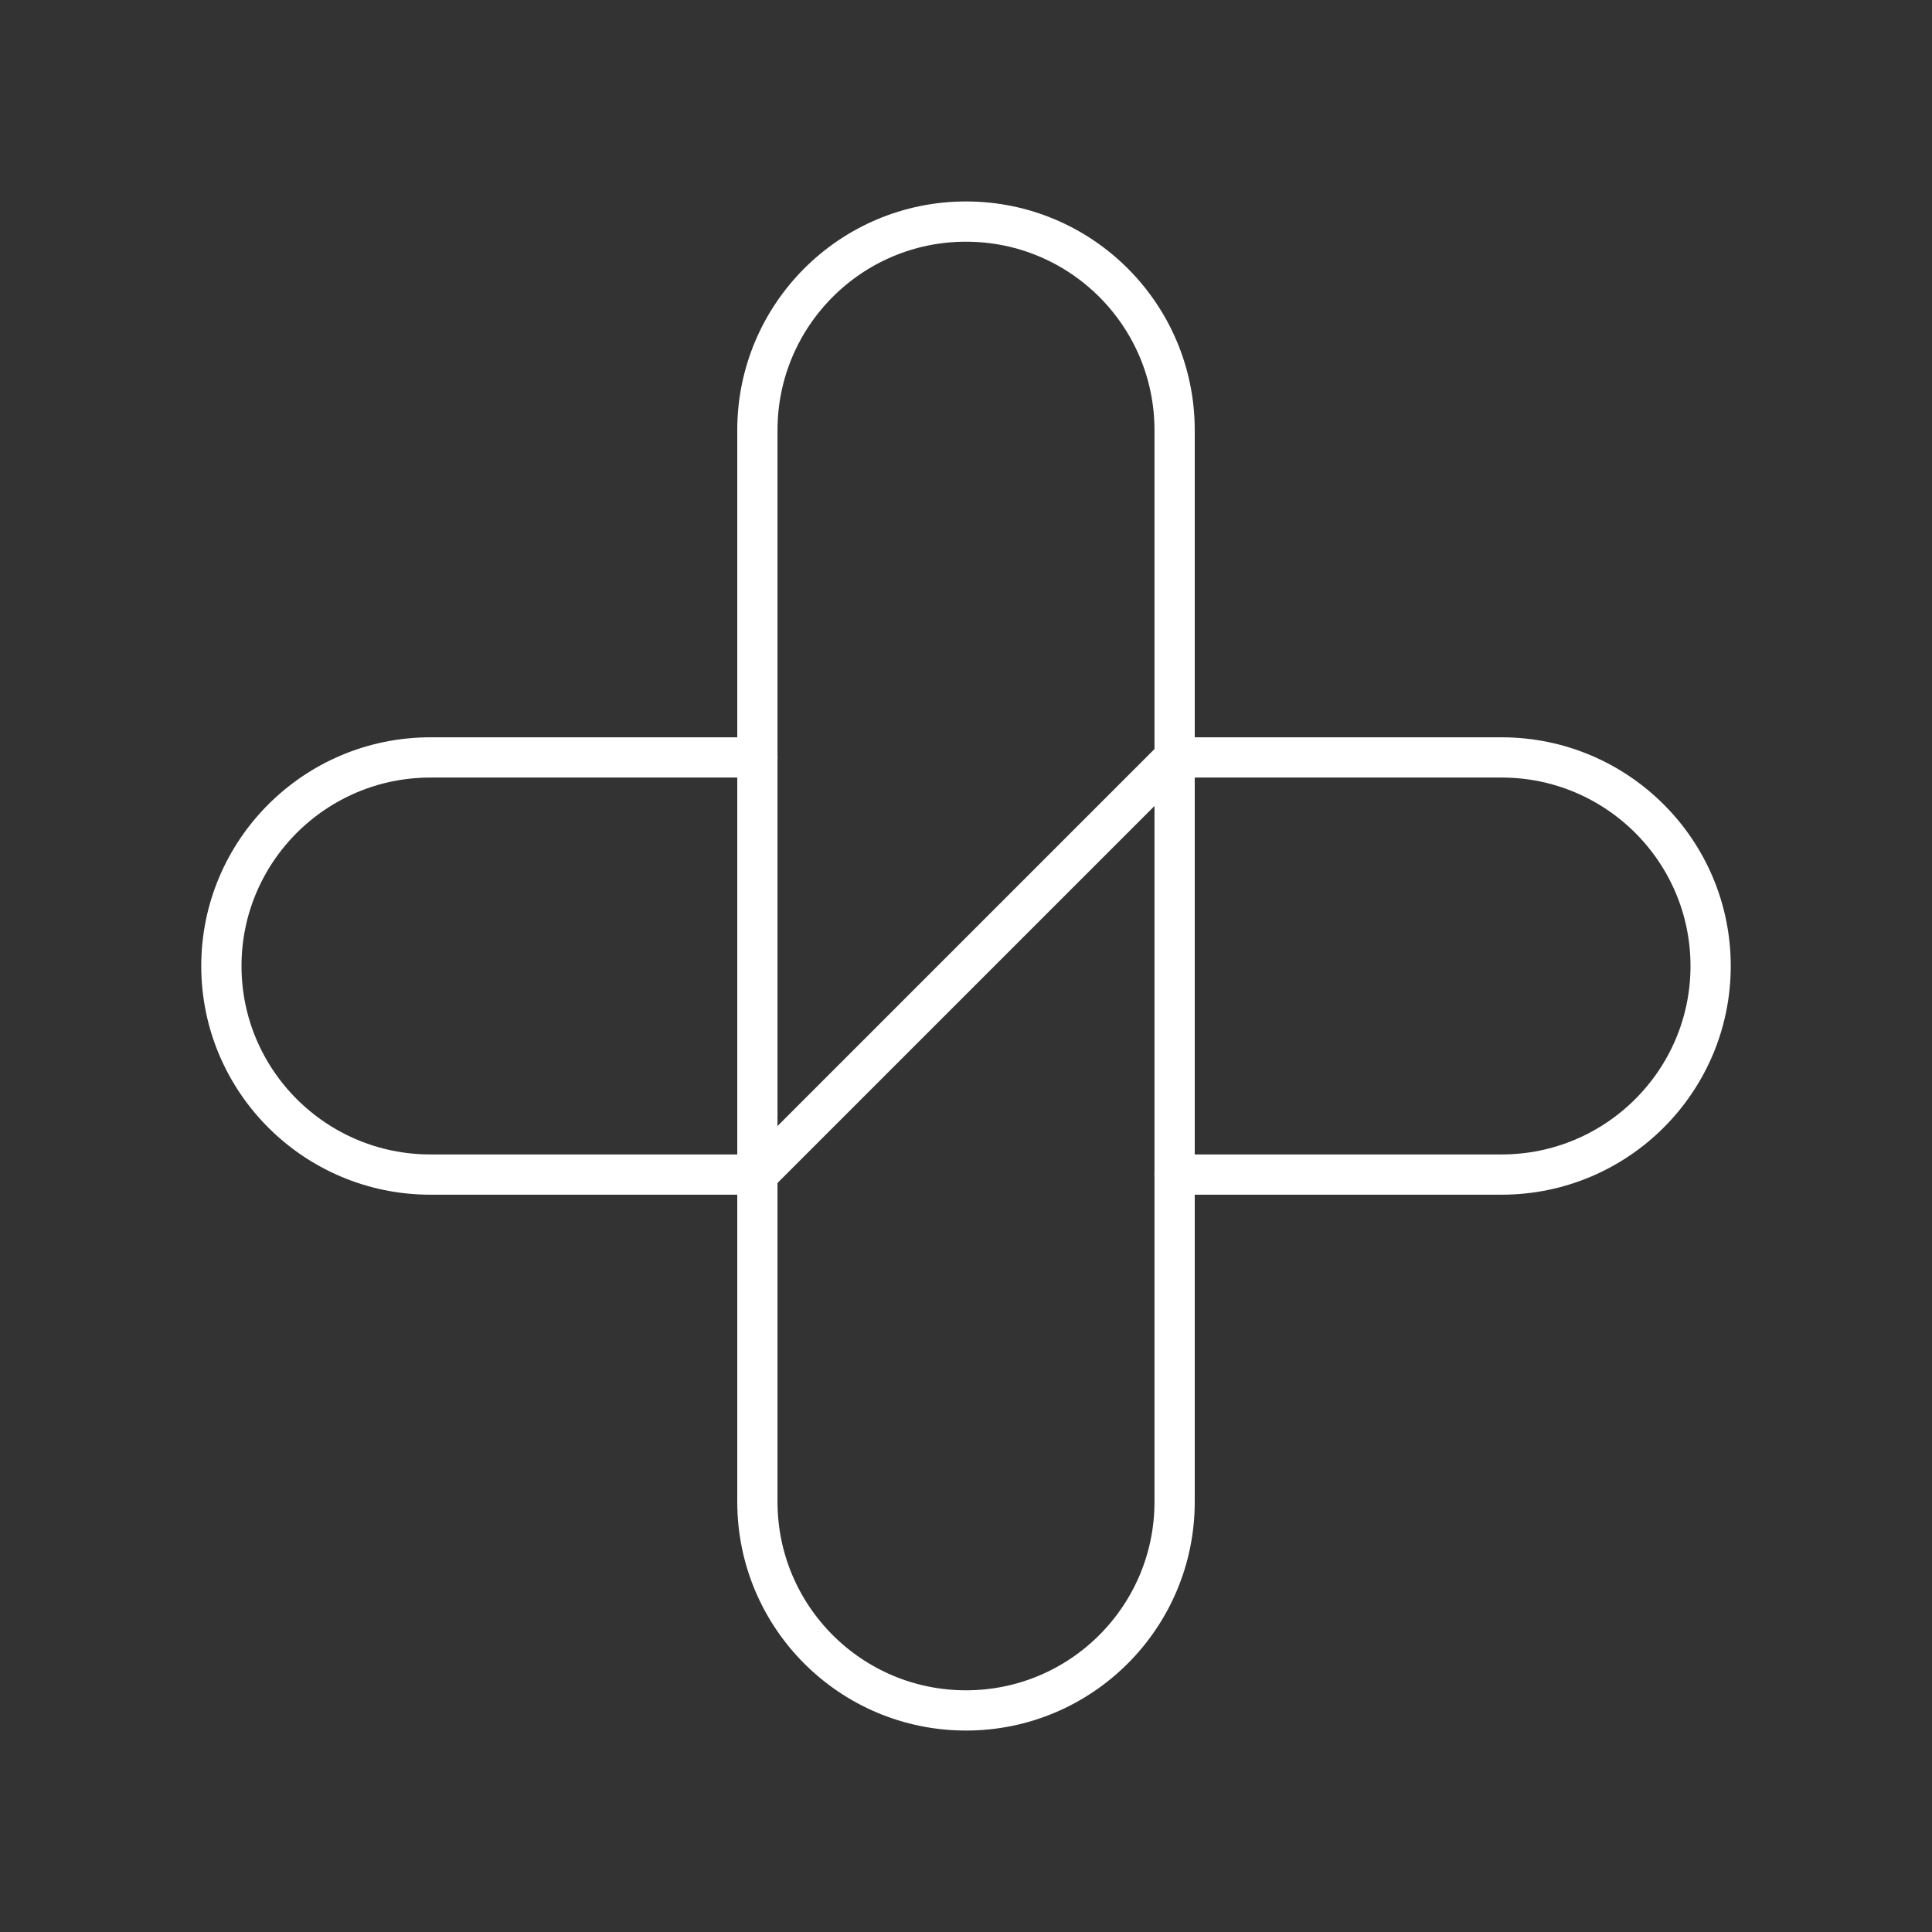 <?xml version="1.0" encoding="UTF-8"?><svg id="Layer_1" xmlns="http://www.w3.org/2000/svg" viewBox="0 0 48 48"><rect x="0" y="0" width="48" height="48" fill="#333333" stroke="none"/><defs><style>.cls-1{fill:none;stroke:#fff;stroke-linecap:round;stroke-linejoin:round;}</style></defs><path class="cls-1" d="M29.183,10.688c0-2.863-2.321-5.183-5.183-5.183s-5.183,2.321-5.183,5.183v26.624c0,2.863,2.321,5.183,5.183,5.183s5.183-2.321,5.183-5.183V10.688Z"/><path class="cls-1" d="M18.818,18.818h-8.124c-2.869,0-5.194,2.325-5.194,5.182s2.325,5.182,5.194,5.182h8.124l10.364-10.364h8.124c2.869,0,5.194,2.325,5.194,5.182s-2.325,5.182-5.194,5.182h-8.124"/></svg>